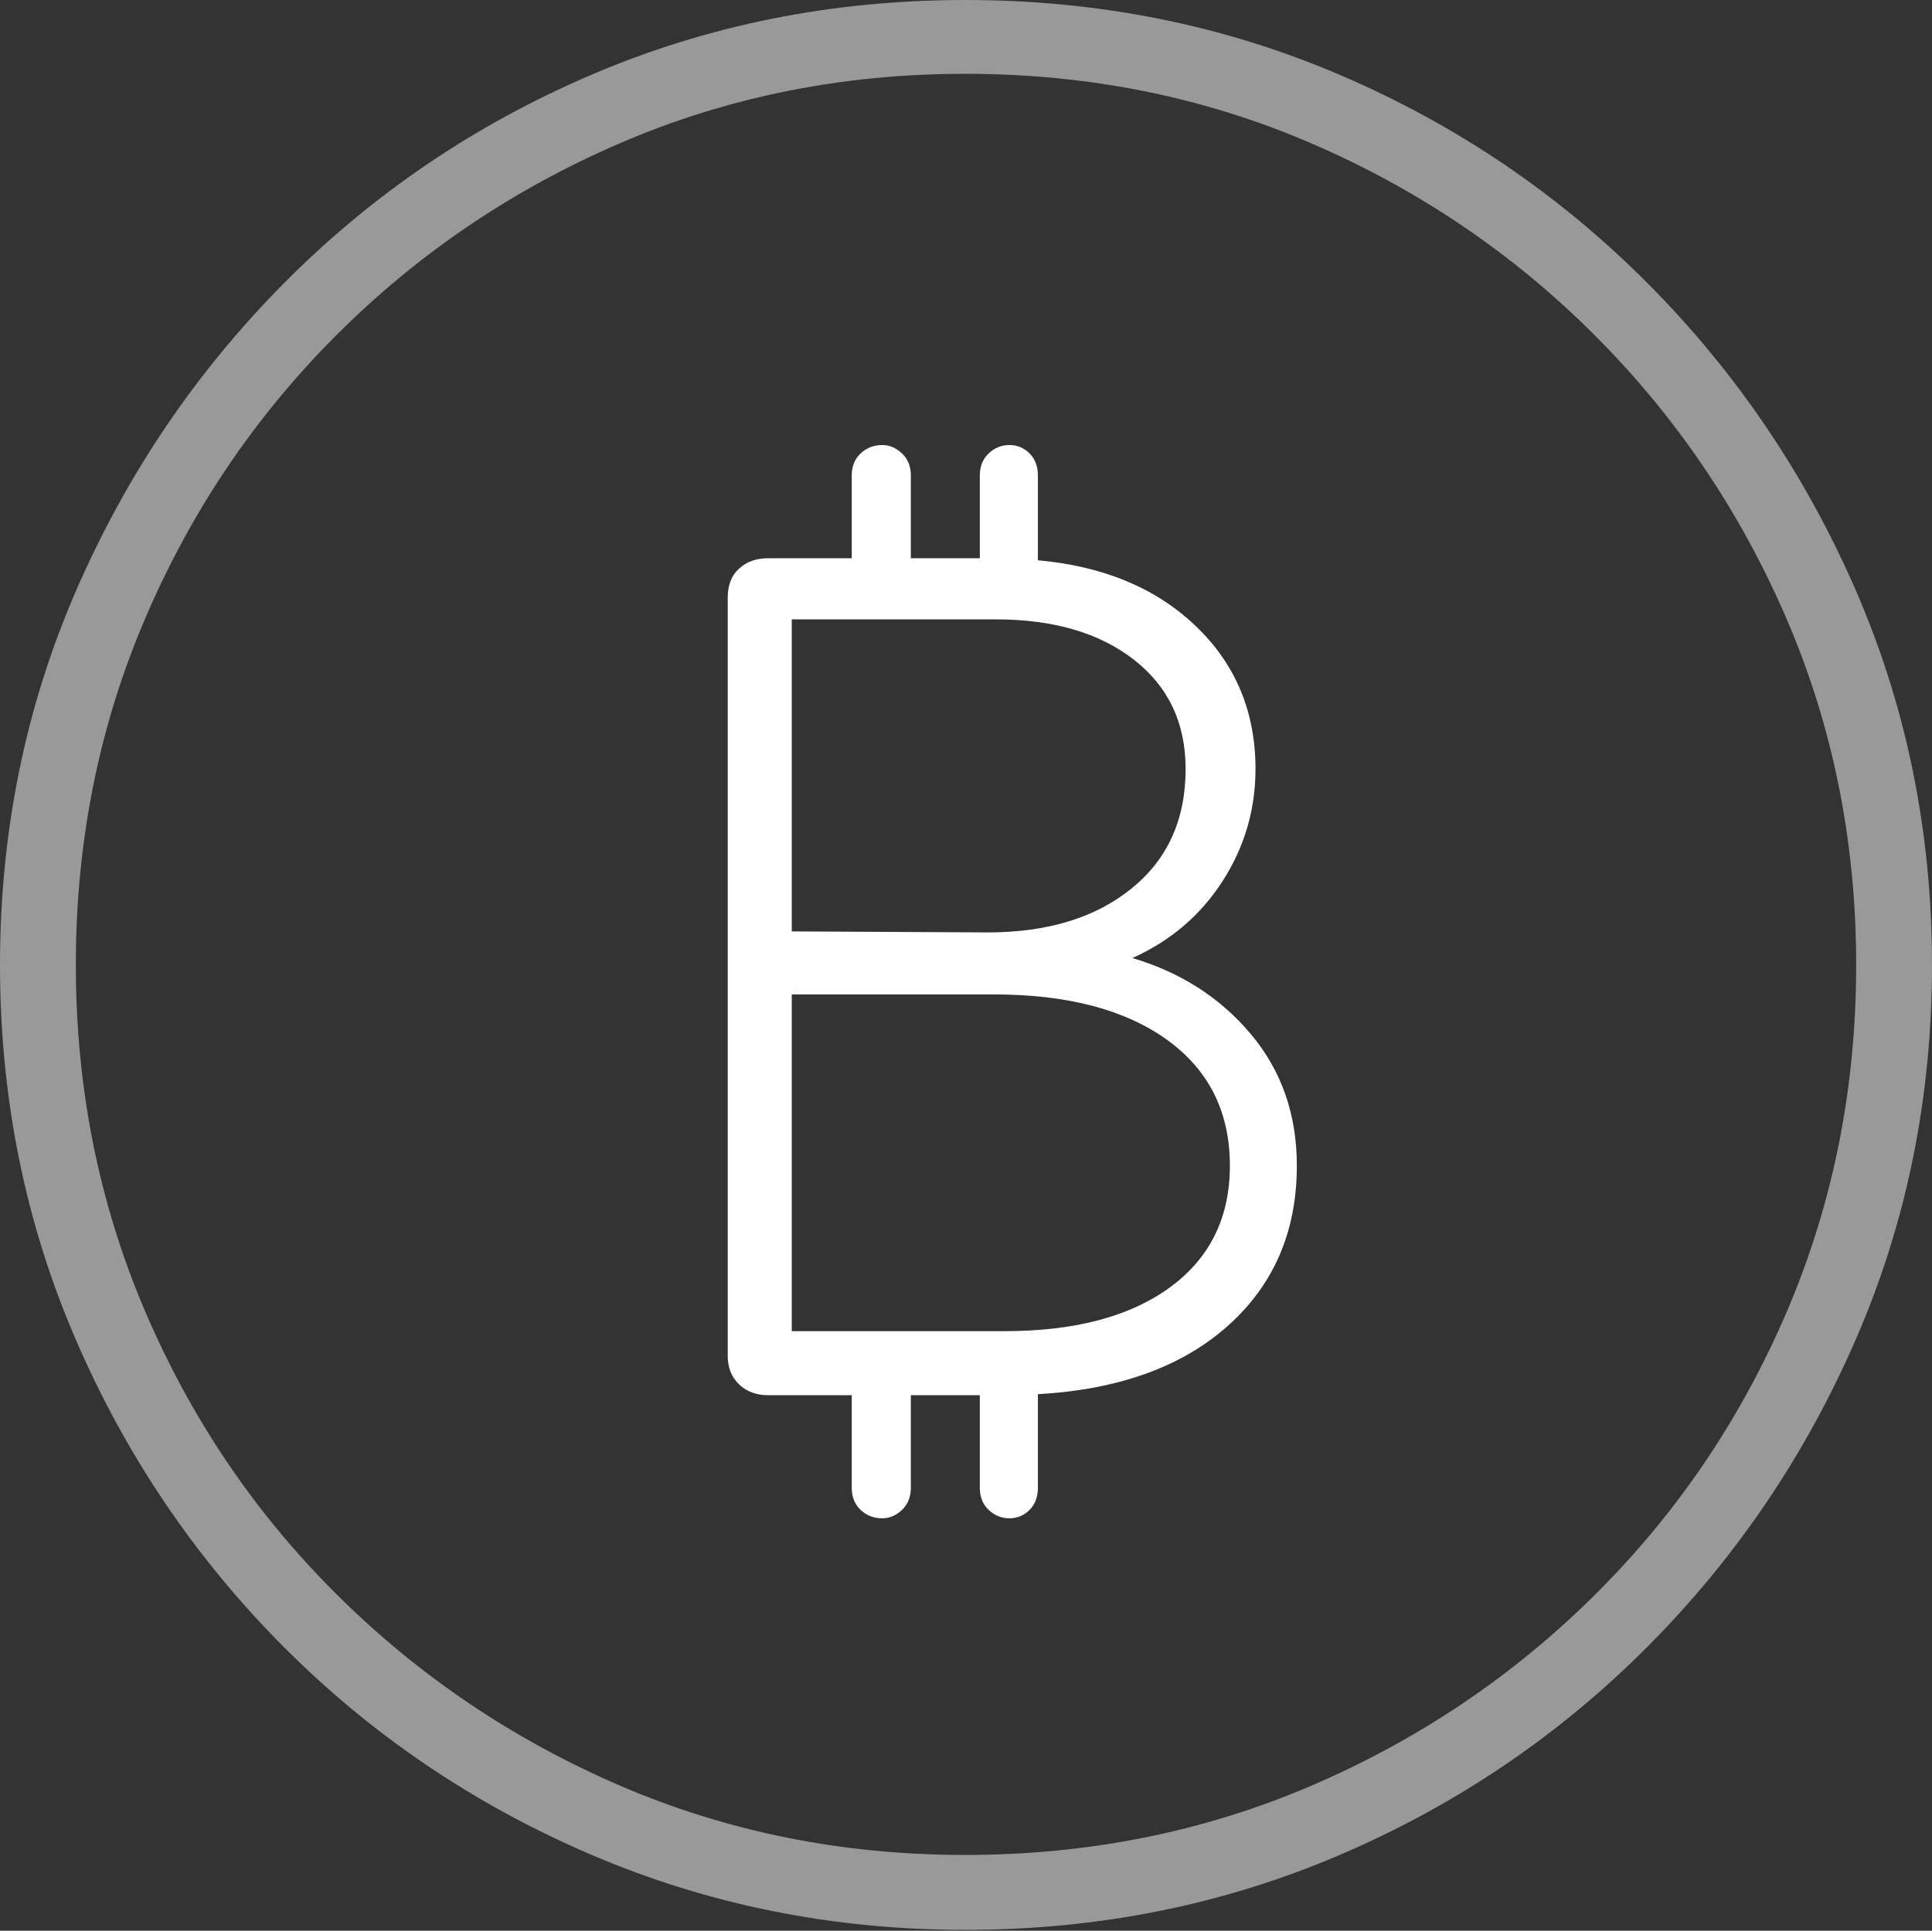 <?xml version="1.0" encoding="UTF-8"?>
<!--Generator: Apple Native CoreSVG 175-->
<!DOCTYPE svg
PUBLIC "-//W3C//DTD SVG 1.1//EN"
       "http://www.w3.org/Graphics/SVG/1.1/DTD/svg11.dtd">
<svg version="1.1" xmlns="http://www.w3.org/2000/svg" xmlns:xlink="http://www.w3.org/1999/xlink" width="19.16" height="19.15">
 <rect width="100%" height="100%" fill="#333333" stroke="none"/>
 <g>
  <rect height="19.15" opacity="0" width="19.16" x="0" y="0"/>
  <path d="M9.57 19.141Q11.553 19.141 13.286 18.398Q15.02 17.656 16.338 16.333Q17.656 15.01 18.408 13.276Q19.16 11.543 19.16 9.57Q19.16 7.598 18.408 5.864Q17.656 4.131 16.338 2.808Q15.02 1.484 13.286 0.742Q11.553 0 9.57 0Q7.598 0 5.864 0.742Q4.131 1.484 2.817 2.808Q1.504 4.131 0.752 5.864Q0 7.598 0 9.57Q0 11.543 0.747 13.276Q1.494 15.01 2.812 16.333Q4.131 17.656 5.869 18.398Q7.607 19.141 9.57 19.141ZM9.57 18.398Q7.744 18.398 6.147 17.71Q4.551 17.021 3.335 15.81Q2.119 14.6 1.436 12.998Q0.752 11.396 0.752 9.57Q0.752 7.744 1.436 6.143Q2.119 4.541 3.335 3.325Q4.551 2.109 6.147 1.421Q7.744 0.732 9.57 0.732Q11.406 0.732 13.003 1.421Q14.6 2.109 15.815 3.325Q17.031 4.541 17.72 6.143Q18.408 7.744 18.408 9.57Q18.408 11.396 17.725 12.998Q17.041 14.6 15.825 15.81Q14.609 17.021 13.008 17.71Q11.406 18.398 9.57 18.398Z" fill="rgba(255,255,255,0.5)"/>
  <path d="M7.217 13.447Q7.217 13.623 7.329 13.73Q7.441 13.838 7.617 13.838L8.447 13.838L8.447 14.756Q8.447 14.893 8.535 14.976Q8.623 15.059 8.75 15.059Q8.857 15.059 8.945 14.976Q9.033 14.893 9.033 14.756L9.033 13.838L9.717 13.838L9.717 14.756Q9.717 14.893 9.805 14.976Q9.893 15.059 10.01 15.059Q10.127 15.059 10.21 14.976Q10.293 14.893 10.293 14.756L10.293 13.828Q11.494 13.76 12.178 13.149Q12.861 12.539 12.861 11.562Q12.861 10.801 12.407 10.259Q11.953 9.717 11.23 9.502Q11.797 9.248 12.124 8.74Q12.451 8.232 12.451 7.627Q12.451 6.777 11.86 6.211Q11.27 5.645 10.293 5.557L10.293 4.717Q10.293 4.58 10.21 4.497Q10.127 4.414 10.01 4.414Q9.893 4.414 9.805 4.497Q9.717 4.58 9.717 4.717L9.717 5.537L9.033 5.537L9.033 4.717Q9.033 4.58 8.945 4.497Q8.857 4.414 8.75 4.414Q8.623 4.414 8.535 4.497Q8.447 4.58 8.447 4.717L8.447 5.537L7.617 5.537Q7.441 5.537 7.329 5.64Q7.217 5.742 7.217 5.928ZM7.852 13.203L7.852 9.863L9.854 9.863Q10.947 9.863 11.572 10.312Q12.197 10.762 12.197 11.562Q12.197 12.334 11.602 12.769Q11.006 13.203 9.961 13.203ZM7.852 9.238L7.852 6.143L9.873 6.143Q10.732 6.143 11.245 6.543Q11.758 6.943 11.758 7.627Q11.758 8.379 11.221 8.813Q10.684 9.248 9.795 9.248Z" fill="#ffffff"/>
 </g>
</svg>
